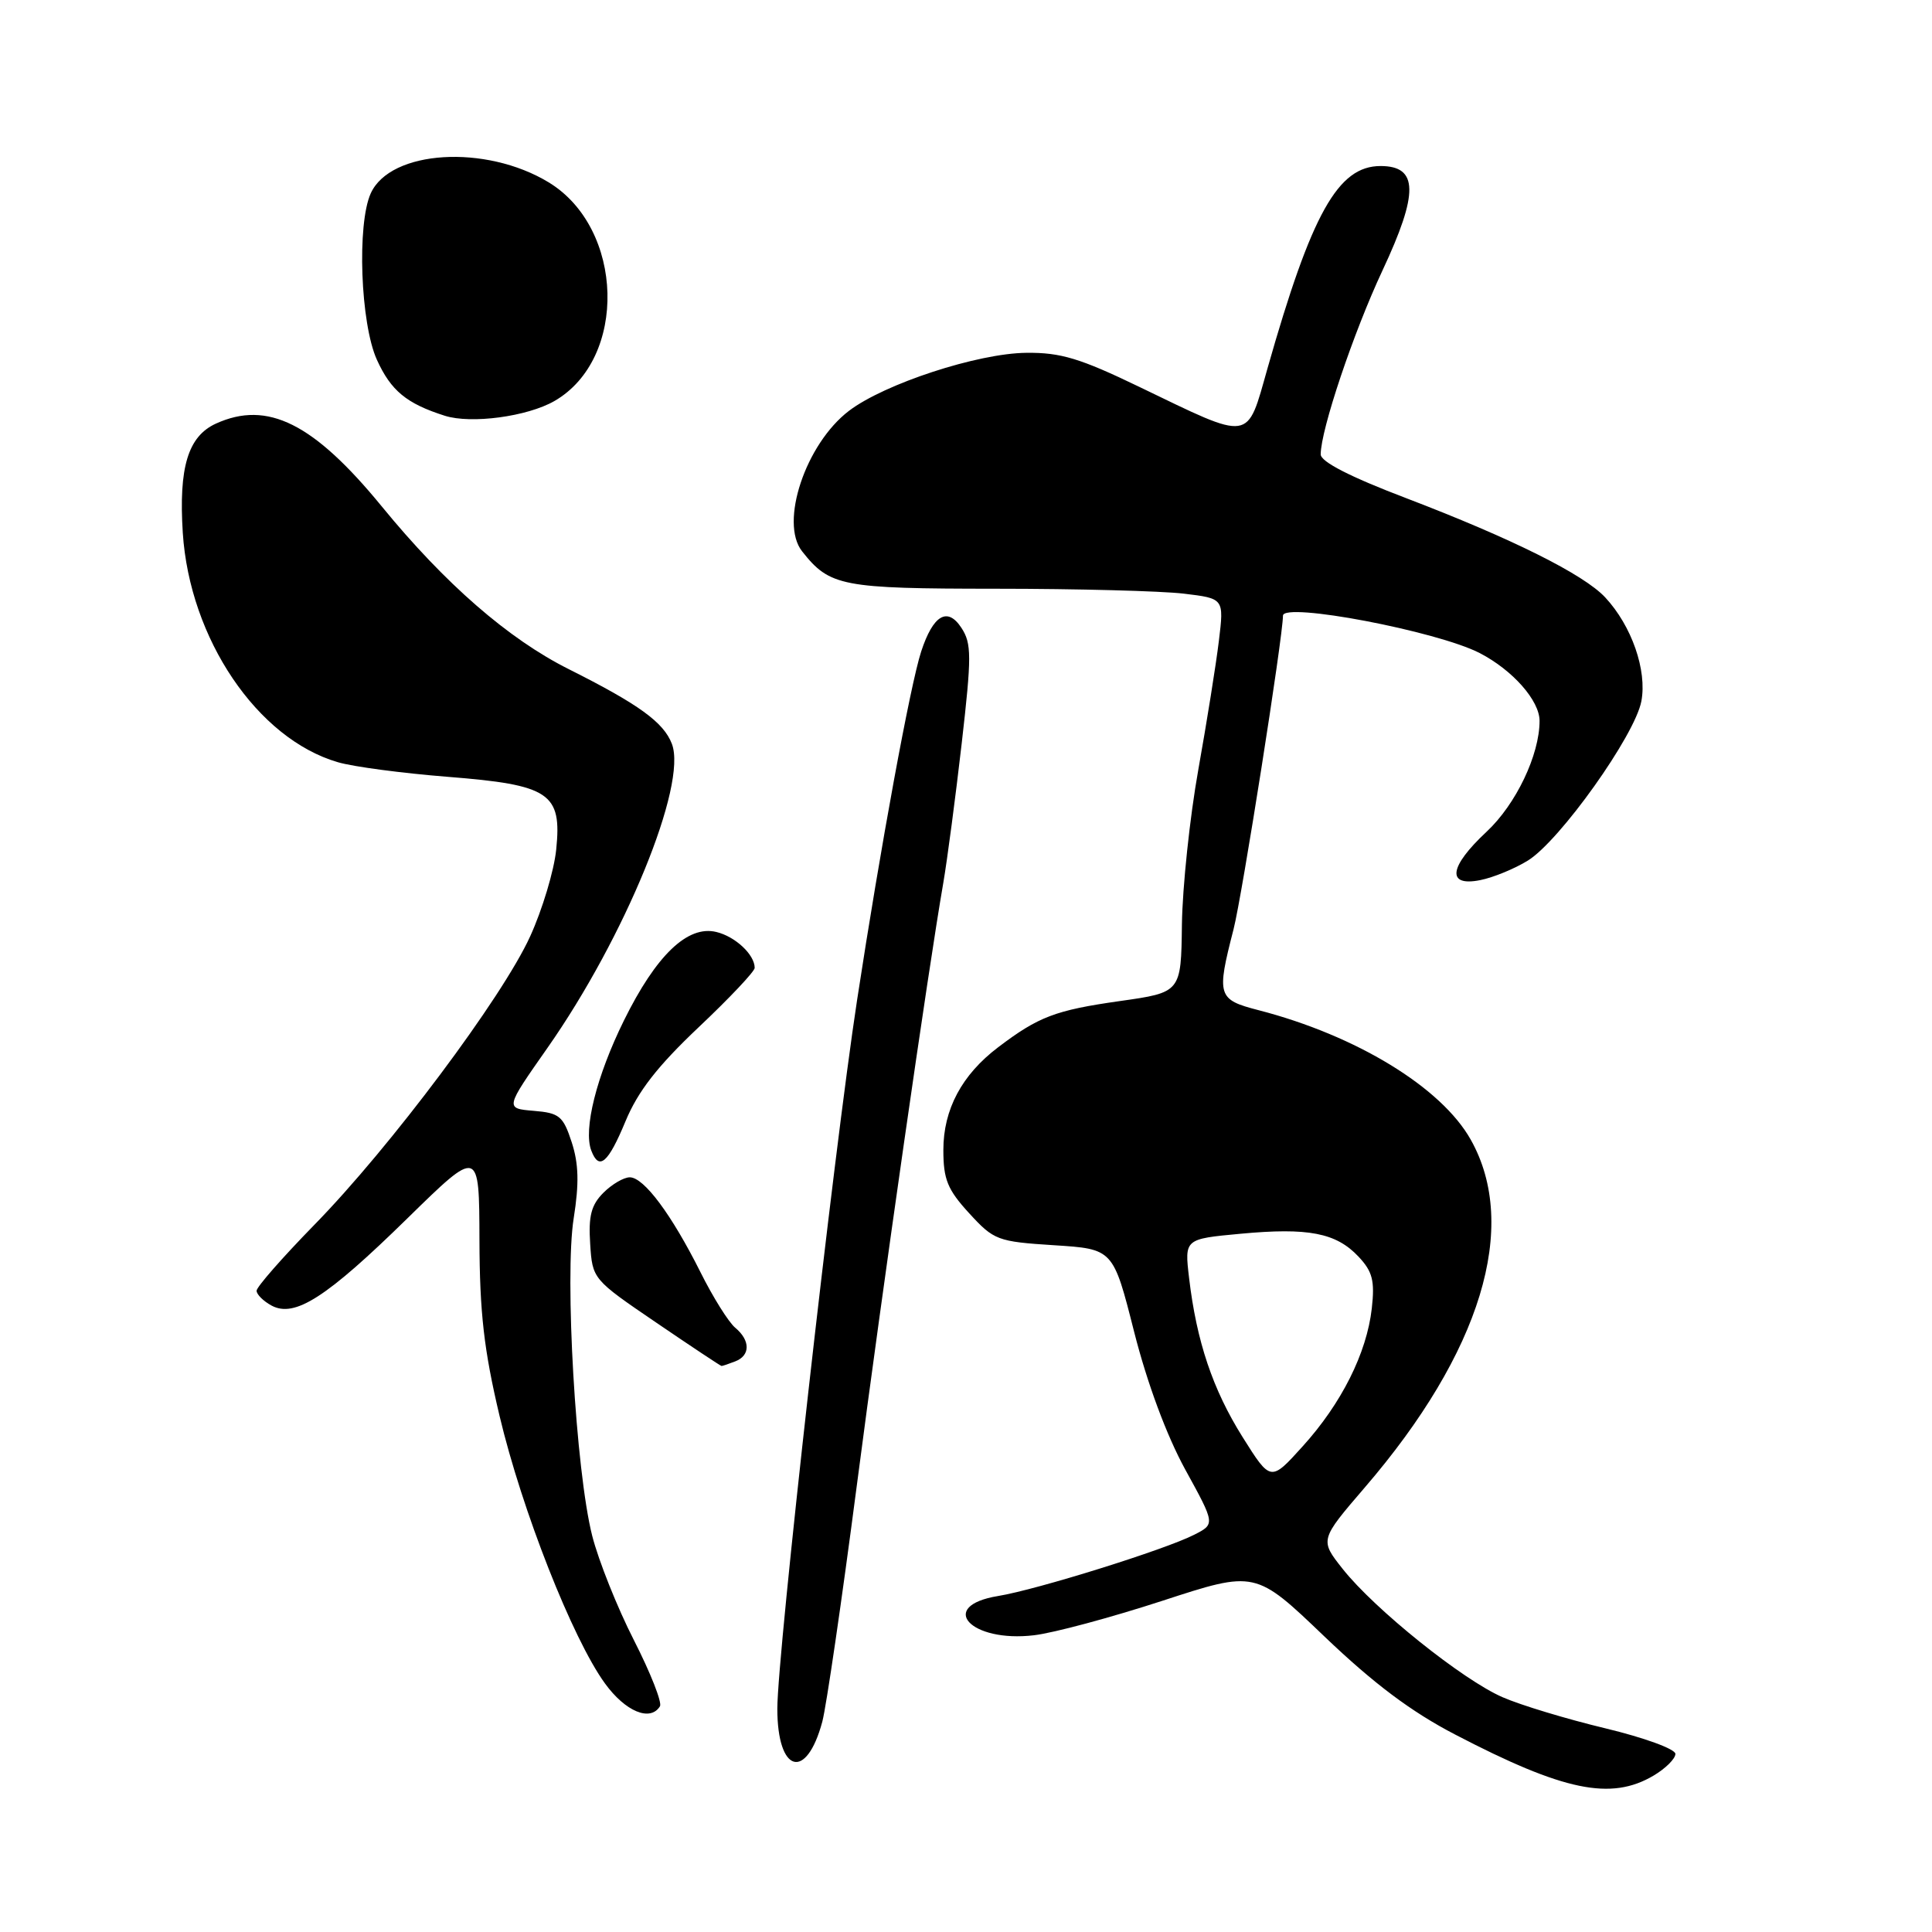 <?xml version="1.0" encoding="UTF-8" standalone="no"?>
<!DOCTYPE svg PUBLIC "-//W3C//DTD SVG 1.1//EN" "http://www.w3.org/Graphics/SVG/1.1/DTD/svg11.dtd" >
<svg xmlns="http://www.w3.org/2000/svg" xmlns:xlink="http://www.w3.org/1999/xlink" version="1.1" viewBox="0 0 256 256">
 <g >
 <path fill="currentColor"
d=" M 219.10 235.28 C 220.69 234.34 222.00 233.04 222.00 232.40 C 222.00 231.76 217.87 230.25 212.75 229.02 C 207.66 227.80 201.52 225.95 199.10 224.89 C 193.80 222.59 182.14 213.23 177.92 207.90 C 174.87 204.05 174.87 204.05 180.84 197.10 C 196.24 179.21 201.34 162.49 194.88 151.01 C 190.99 144.08 179.71 137.20 166.75 133.85 C 161.33 132.45 161.18 131.96 163.45 123.14 C 164.58 118.76 170.00 84.34 170.00 81.58 C 170.00 79.74 190.45 83.63 196.08 86.54 C 200.44 88.80 204.00 92.83 204.00 95.52 C 204.00 100.03 200.87 106.58 196.98 110.21 C 191.99 114.86 191.64 117.52 196.14 116.62 C 197.86 116.28 200.70 115.11 202.45 114.03 C 206.69 111.41 216.65 97.42 217.49 92.91 C 218.26 88.81 216.20 82.92 212.70 79.16 C 209.85 76.10 200.32 71.35 186.25 65.98 C 178.87 63.17 175.00 61.18 175.00 60.21 C 175.00 56.97 179.34 44.05 183.19 35.83 C 188.00 25.56 187.94 22.00 182.93 22.00 C 177.29 22.00 173.79 28.26 167.95 48.81 C 165.17 58.62 165.97 58.50 151.00 51.28 C 143.13 47.48 140.55 46.70 136.00 46.75 C 129.54 46.81 117.19 50.86 112.49 54.44 C 106.75 58.82 103.27 69.23 106.28 73.05 C 109.95 77.70 111.50 78.00 131.97 78.01 C 142.71 78.01 153.91 78.31 156.85 78.66 C 162.19 79.30 162.19 79.30 161.51 84.90 C 161.14 87.98 159.91 95.67 158.78 102.00 C 157.65 108.33 156.68 117.55 156.61 122.50 C 156.50 131.50 156.50 131.50 148.36 132.65 C 139.85 133.86 137.61 134.71 132.27 138.76 C 127.45 142.41 125.00 147.00 125.00 152.38 C 125.00 156.28 125.55 157.63 128.42 160.76 C 131.70 164.34 132.17 164.52 139.67 165.00 C 147.50 165.50 147.50 165.50 150.28 176.48 C 152.02 183.32 154.57 190.18 157.04 194.70 C 161.02 201.94 161.02 201.94 158.26 203.35 C 154.43 205.32 137.40 210.64 132.25 211.48 C 124.13 212.81 128.59 217.68 137.01 216.68 C 139.60 216.38 147.25 214.32 154.03 212.11 C 166.35 208.09 166.35 208.09 175.50 216.85 C 182.03 223.09 187.00 226.82 192.84 229.85 C 207.18 237.32 213.46 238.62 219.10 235.28 Z  M 108.96 228.13 C 109.49 226.14 111.54 212.12 113.51 197.00 C 116.95 170.58 122.99 128.49 124.99 117.00 C 125.51 113.97 126.61 105.65 127.43 98.51 C 128.76 86.91 128.75 85.27 127.39 83.19 C 125.54 80.37 123.65 81.48 122.06 86.33 C 120.62 90.74 116.66 112.29 113.57 132.50 C 110.45 152.90 103.00 219.13 103.00 226.42 C 103.00 234.93 106.84 236.03 108.96 228.13 Z  M 87.45 226.09 C 87.75 225.59 86.20 221.65 84.00 217.34 C 81.80 213.03 79.31 206.80 78.47 203.50 C 76.29 194.90 74.79 169.10 76.02 161.41 C 76.75 156.80 76.68 154.19 75.75 151.34 C 74.62 147.88 74.12 147.47 70.71 147.19 C 66.92 146.87 66.92 146.87 72.55 138.84 C 82.82 124.18 91.09 103.99 89.03 98.57 C 87.94 95.71 84.66 93.33 75.35 88.66 C 67.35 84.65 58.98 77.36 50.60 67.12 C 41.56 56.08 35.44 53.02 28.61 56.13 C 24.91 57.82 23.67 61.93 24.22 70.60 C 25.13 84.63 34.10 97.90 44.78 101.00 C 46.82 101.60 53.36 102.46 59.30 102.93 C 72.86 104.00 74.47 105.08 73.70 112.57 C 73.42 115.36 71.86 120.54 70.25 124.07 C 66.57 132.16 51.68 152.06 41.64 162.31 C 37.44 166.61 34.00 170.53 34.00 171.03 C 34.00 171.52 34.90 172.41 35.99 173.00 C 39.06 174.64 43.26 171.94 54.00 161.42 C 63.50 152.12 63.50 152.12 63.53 164.31 C 63.56 173.91 64.12 178.86 66.19 187.60 C 69.16 200.11 75.85 217.12 80.15 223.05 C 82.86 226.79 86.16 228.17 87.45 226.09 Z  M 97.42 180.39 C 99.44 179.62 99.44 177.61 97.42 175.93 C 96.55 175.21 94.47 171.89 92.81 168.56 C 88.99 160.93 85.32 156.00 83.45 156.00 C 82.65 156.00 81.08 156.92 79.95 158.05 C 78.34 159.66 77.96 161.13 78.20 164.80 C 78.50 169.48 78.53 169.52 86.95 175.25 C 91.59 178.41 95.49 181.00 95.61 181.00 C 95.74 181.00 96.55 180.73 97.42 180.39 Z  M 82.88 148.58 C 84.53 144.60 87.12 141.28 92.56 136.13 C 96.65 132.27 100.00 128.72 100.00 128.25 C 100.00 126.50 97.43 124.09 94.91 123.49 C 91.11 122.57 86.94 126.57 82.67 135.23 C 79.04 142.59 77.27 149.66 78.35 152.46 C 79.38 155.16 80.57 154.14 82.88 148.58 Z  M 73.46 53.14 C 83.19 47.54 82.73 30.25 72.70 24.16 C 64.35 19.09 51.75 19.87 49.13 25.61 C 47.28 29.68 47.76 42.87 49.94 47.67 C 51.80 51.77 53.87 53.48 58.94 55.09 C 62.44 56.20 69.87 55.20 73.46 53.14 Z  M 164.65 190.42 C 160.70 184.13 158.55 177.74 157.56 169.34 C 156.95 164.17 156.95 164.17 164.36 163.48 C 173.35 162.64 177.04 163.35 180.01 166.51 C 181.87 168.49 182.18 169.70 181.77 173.37 C 181.10 179.30 177.75 185.98 172.59 191.67 C 168.37 196.34 168.37 196.34 164.65 190.42 Z "/>
</g>
</svg>